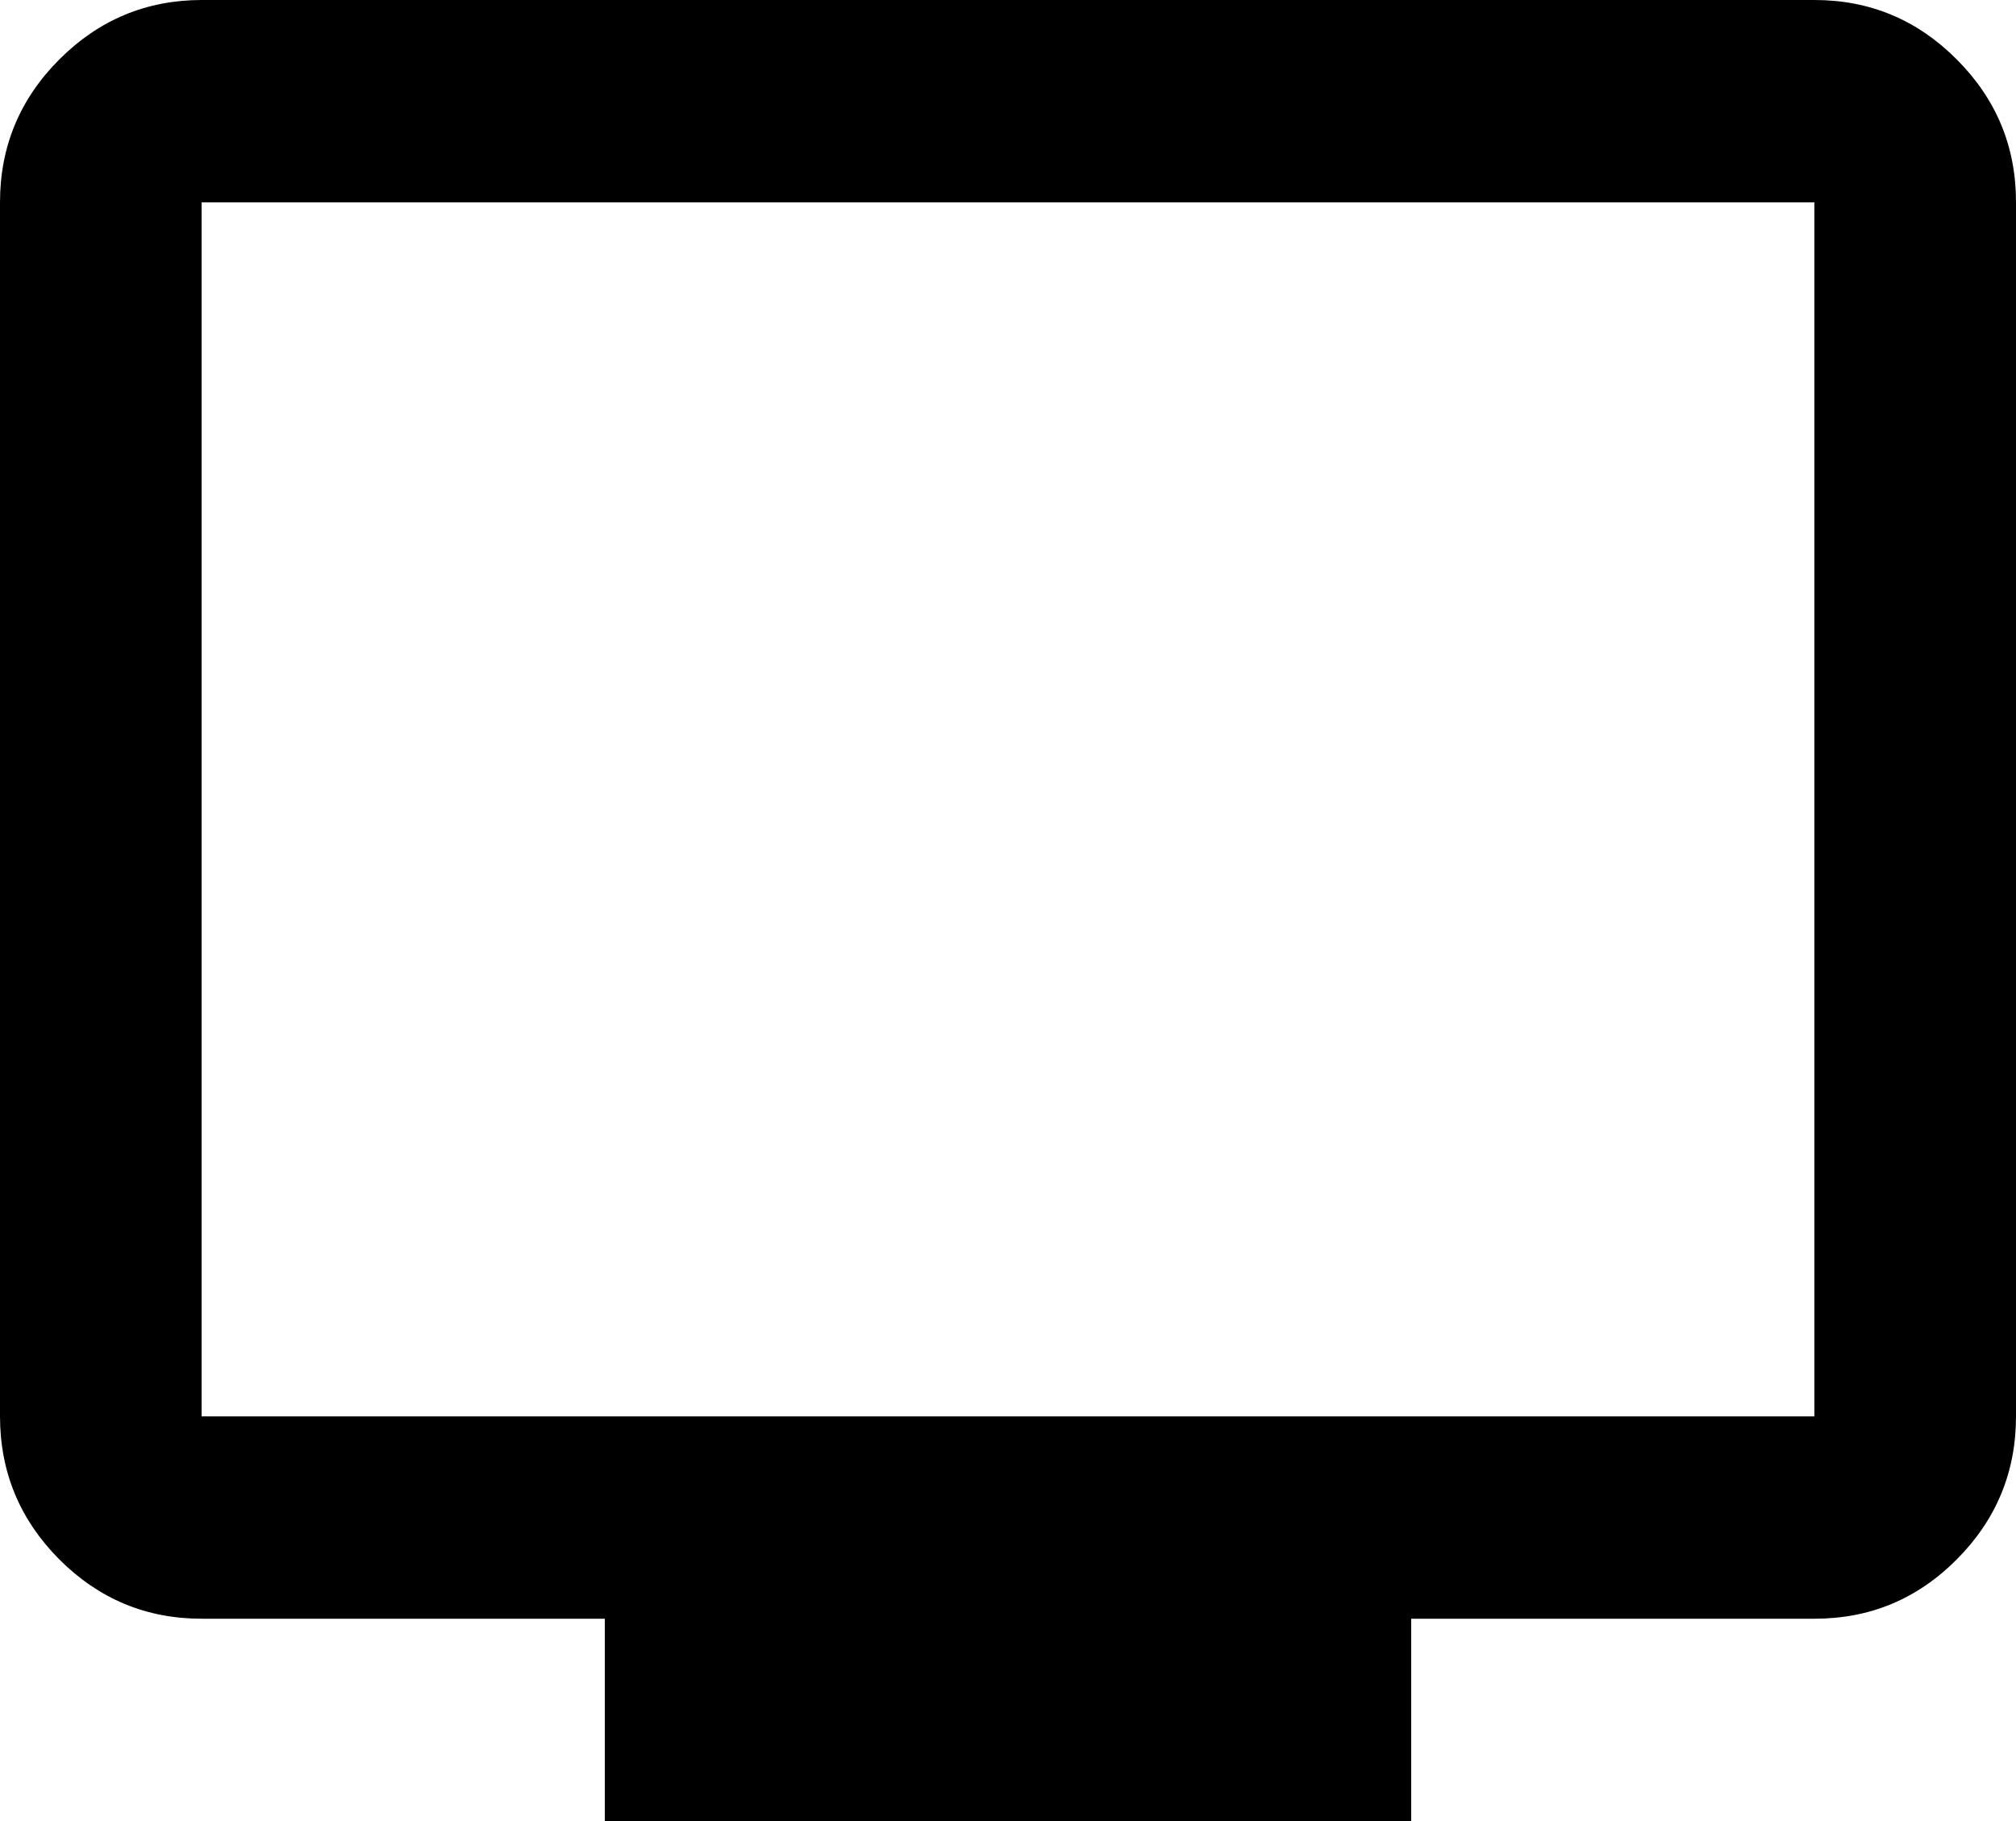 <svg width="31" height="28" viewBox="0 0 31 28" fill="none" xmlns="http://www.w3.org/2000/svg">
<path d="M9.3 28V24.889H3.1C2.248 24.889 1.518 24.584 0.911 23.976C0.305 23.367 0.001 22.634 0 21.778V3.111C0 2.256 0.304 1.523 0.911 0.915C1.519 0.306 2.249 0.001 3.1 0H27.9C28.753 0 29.483 0.305 30.09 0.915C30.698 1.524 31.001 2.257 31 3.111V21.778C31 22.633 30.697 23.366 30.09 23.976C29.484 24.586 28.753 24.89 27.9 24.889H21.7V28H9.3ZM3.1 21.778H27.9V3.111H3.1V21.778Z" fill="black"/>
</svg>
